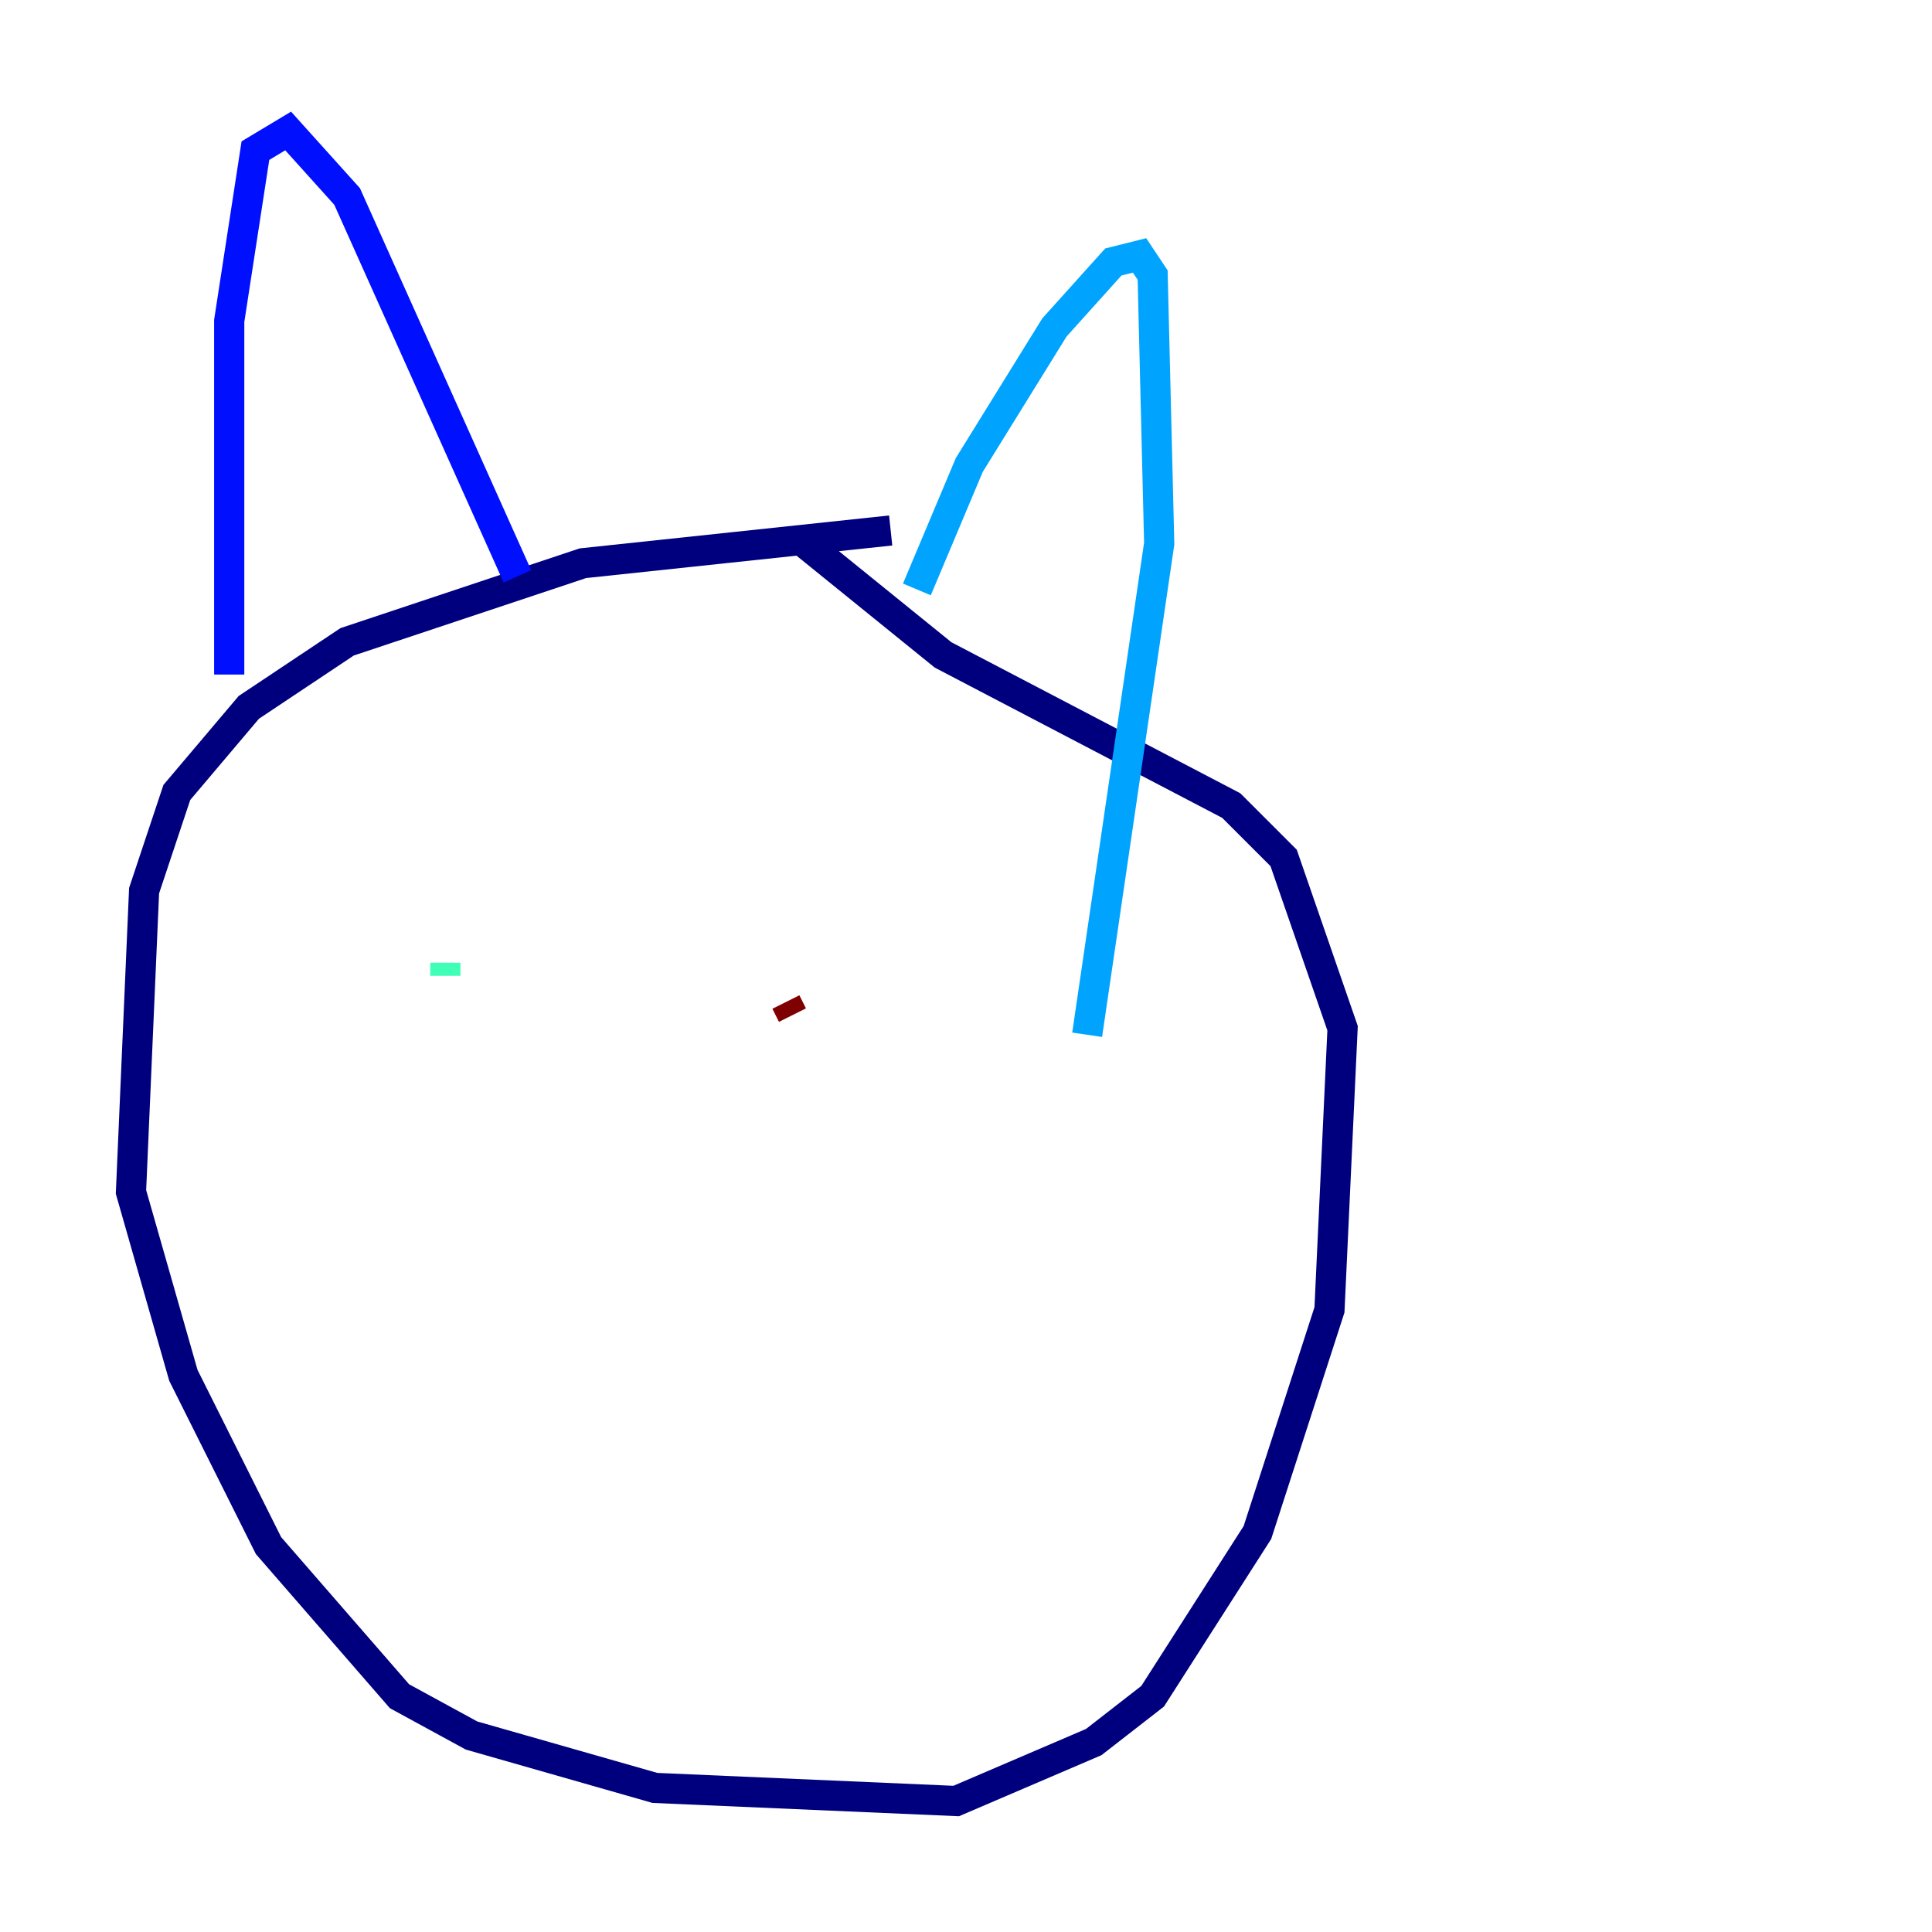 <?xml version="1.0" encoding="utf-8" ?>
<svg baseProfile="tiny" height="128" version="1.2" viewBox="0,0,128,128" width="128" xmlns="http://www.w3.org/2000/svg" xmlns:ev="http://www.w3.org/2001/xml-events" xmlns:xlink="http://www.w3.org/1999/xlink"><defs /><polyline fill="none" points="59.01,35.146 38.617,37.315 22.997,42.522 16.488,46.861 11.715,52.502 9.546,59.01 8.678,78.969 12.149,91.119 17.79,102.4 26.468,112.38 31.241,114.983 43.39,118.454 63.349,119.322 72.461,115.417 76.366,112.38 83.308,101.532 88.081,86.78 88.949,68.122 85.044,56.841 81.573,53.37 62.481,43.39 53.37,36.014" stroke="#00007f" stroke-width="2" /><polyline fill="none" points="15.186,44.691 15.186,21.261 16.922,9.98 19.091,8.678 22.997,13.017 34.278,38.183" stroke="#0010ff" stroke-width="2" /><polyline fill="none" points="60.746,39.051 64.217,30.807 69.858,21.695 73.763,17.356 75.498,16.922 76.366,18.224 76.8,36.014 72.027,68.556" stroke="#00a4ff" stroke-width="2" /><polyline fill="none" points="29.505,64.651 29.505,63.783" stroke="#3fffb7" stroke-width="2" /><polyline fill="none" points="29.505,63.783 29.505,63.783" stroke="#b7ff3f" stroke-width="2" /><polyline fill="none" points="49.464,70.291 49.464,70.291" stroke="#ffb900" stroke-width="2" /><polyline fill="none" points="49.464,70.291 49.464,70.291" stroke="#ff3000" stroke-width="2" /><polyline fill="none" points="52.068,66.386 52.502,67.254" stroke="#7f0000" stroke-width="2" /></svg>